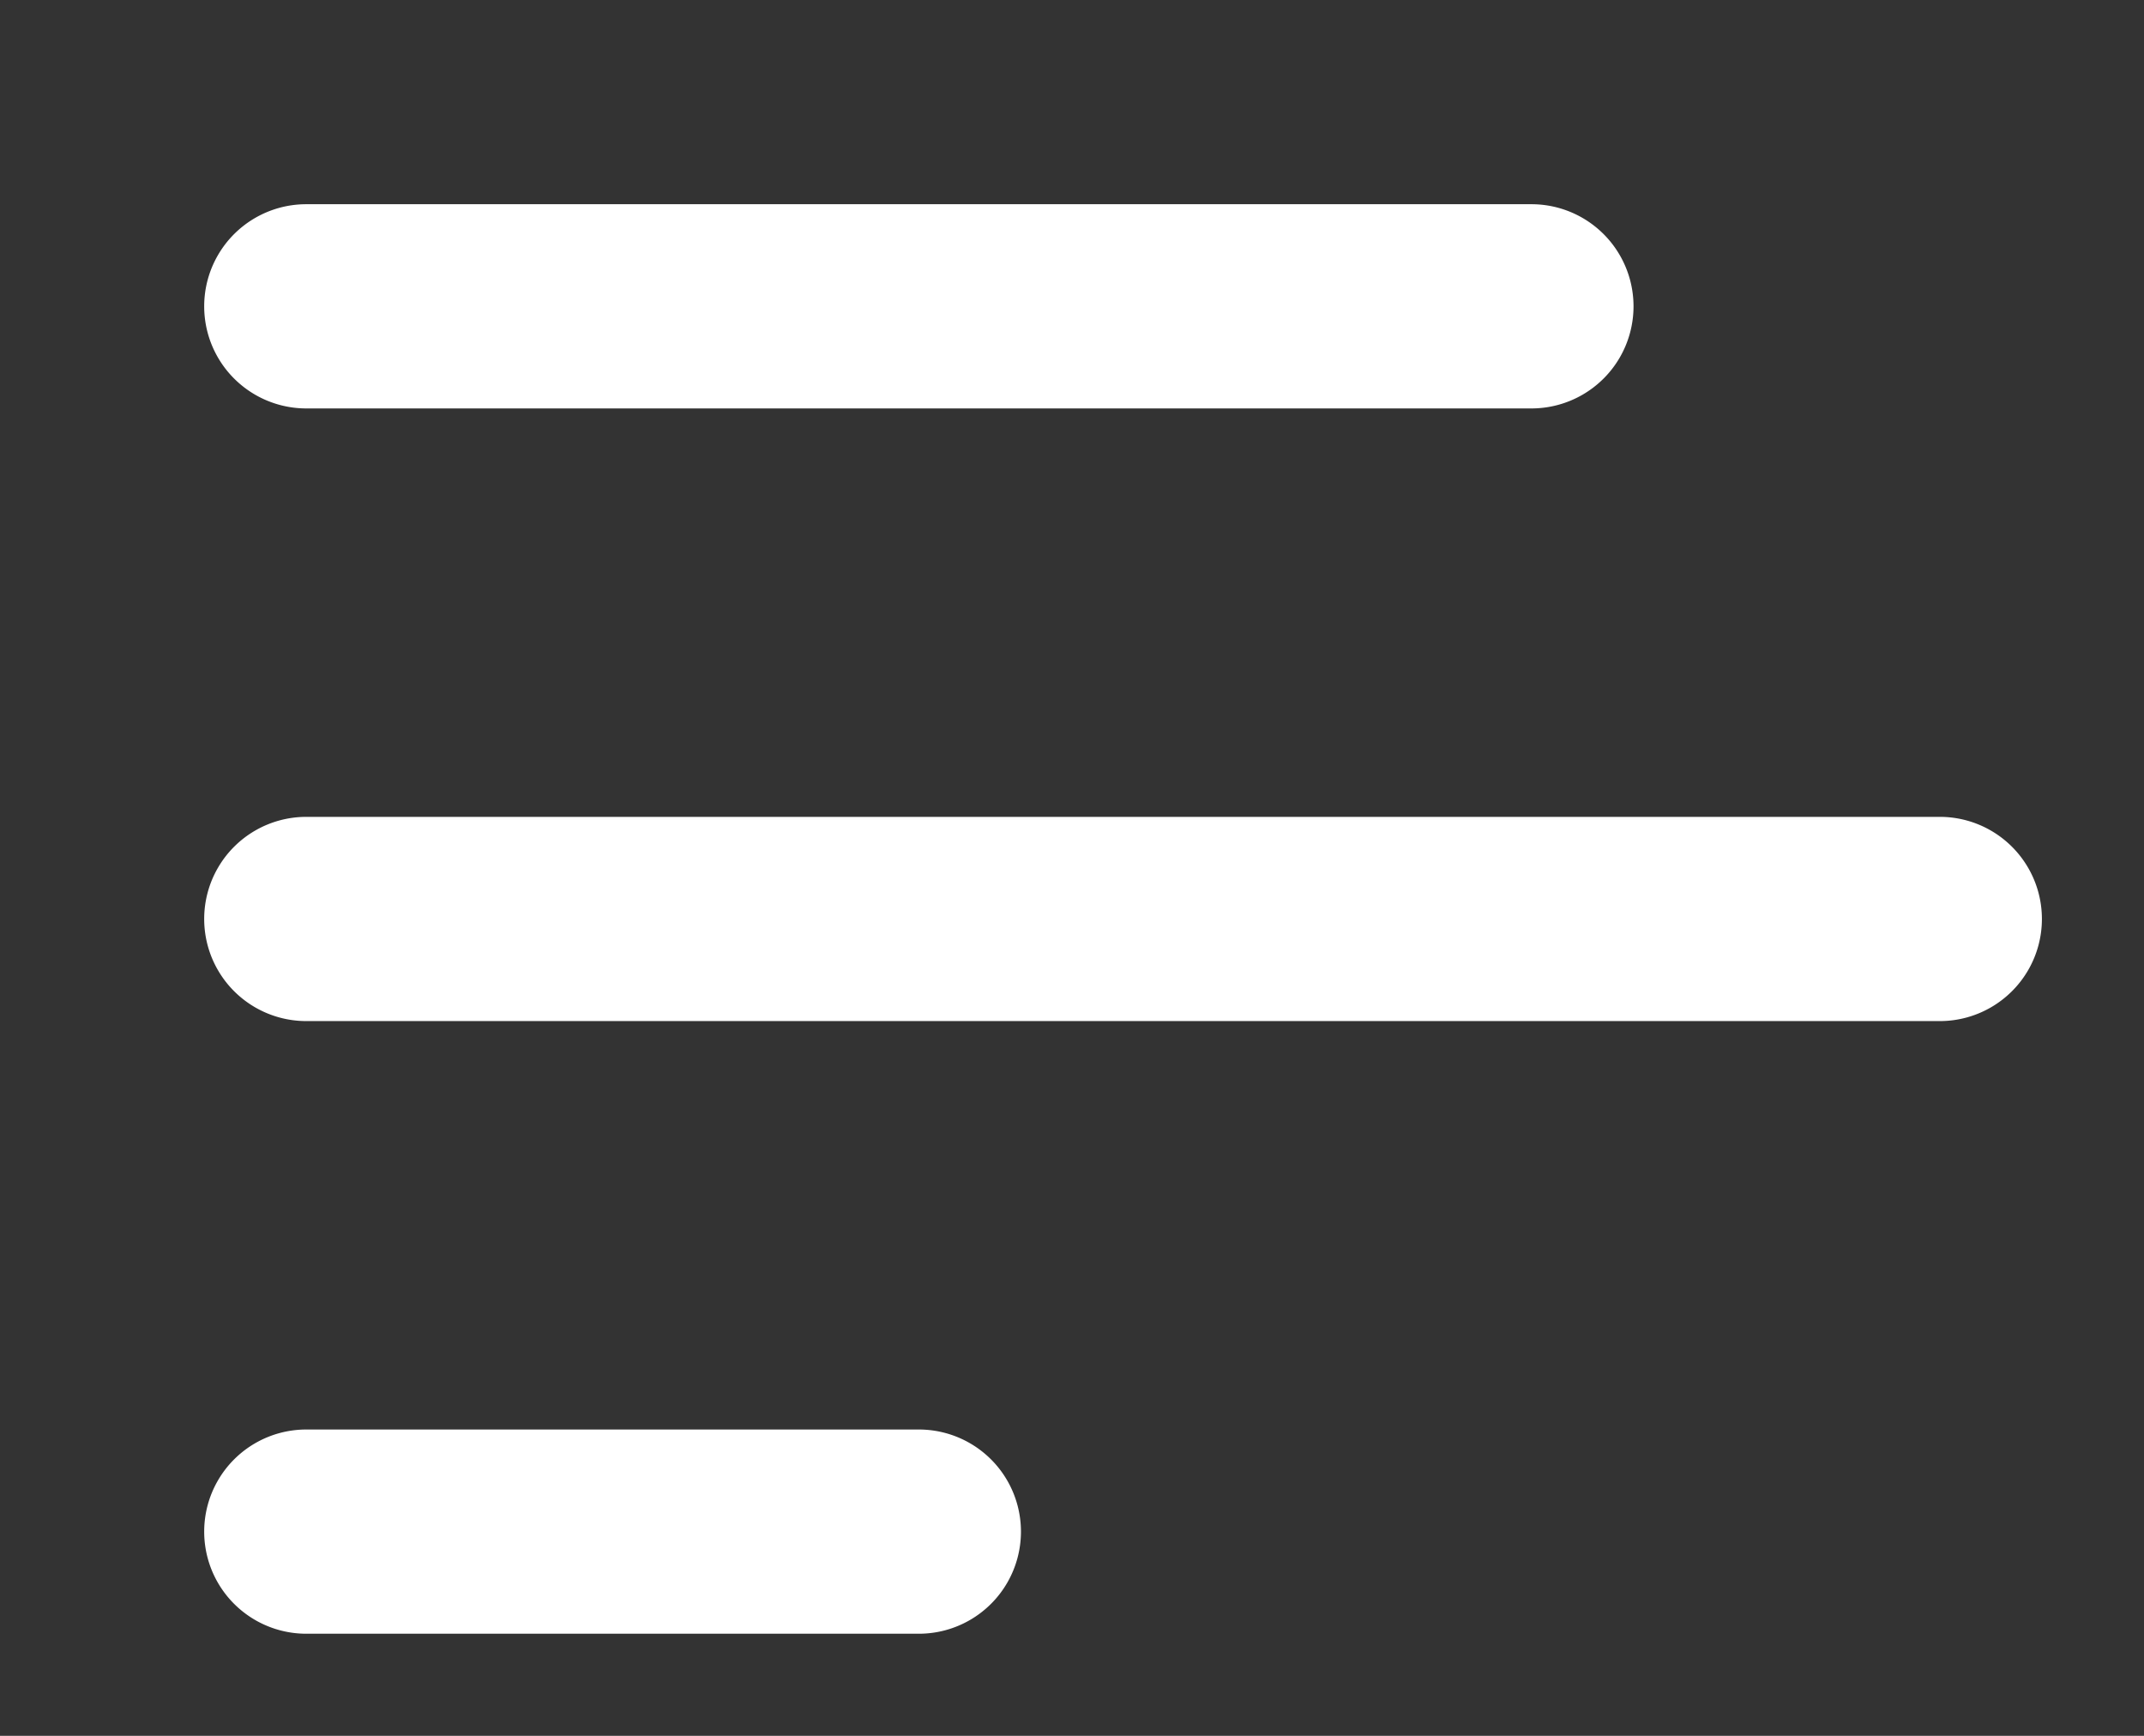 <svg xmlns="http://www.w3.org/2000/svg" xmlns:xlink="http://www.w3.org/1999/xlink" width="21" height="17" viewBox="0 0 21 17"><rect x="0" y="0" width="21" height="17" fill="#333333" stroke="none"/><defs><path id="ewrqa" d="M137 569h12a1 1 0 0 1 0 2h-12a1 1 0 0 1 0-2zm0 6h16a1 1 0 0 1 0 2h-16a1 1 0 0 1 0-2zm0 6h6a1 1 0 0 1 0 2h-6a1 1 0 0 1 0-2z"/></defs><g><g transform="translate(-134 -567)"><use fill="#fff" xlink:href="#ewrqa"/></g></g></svg>